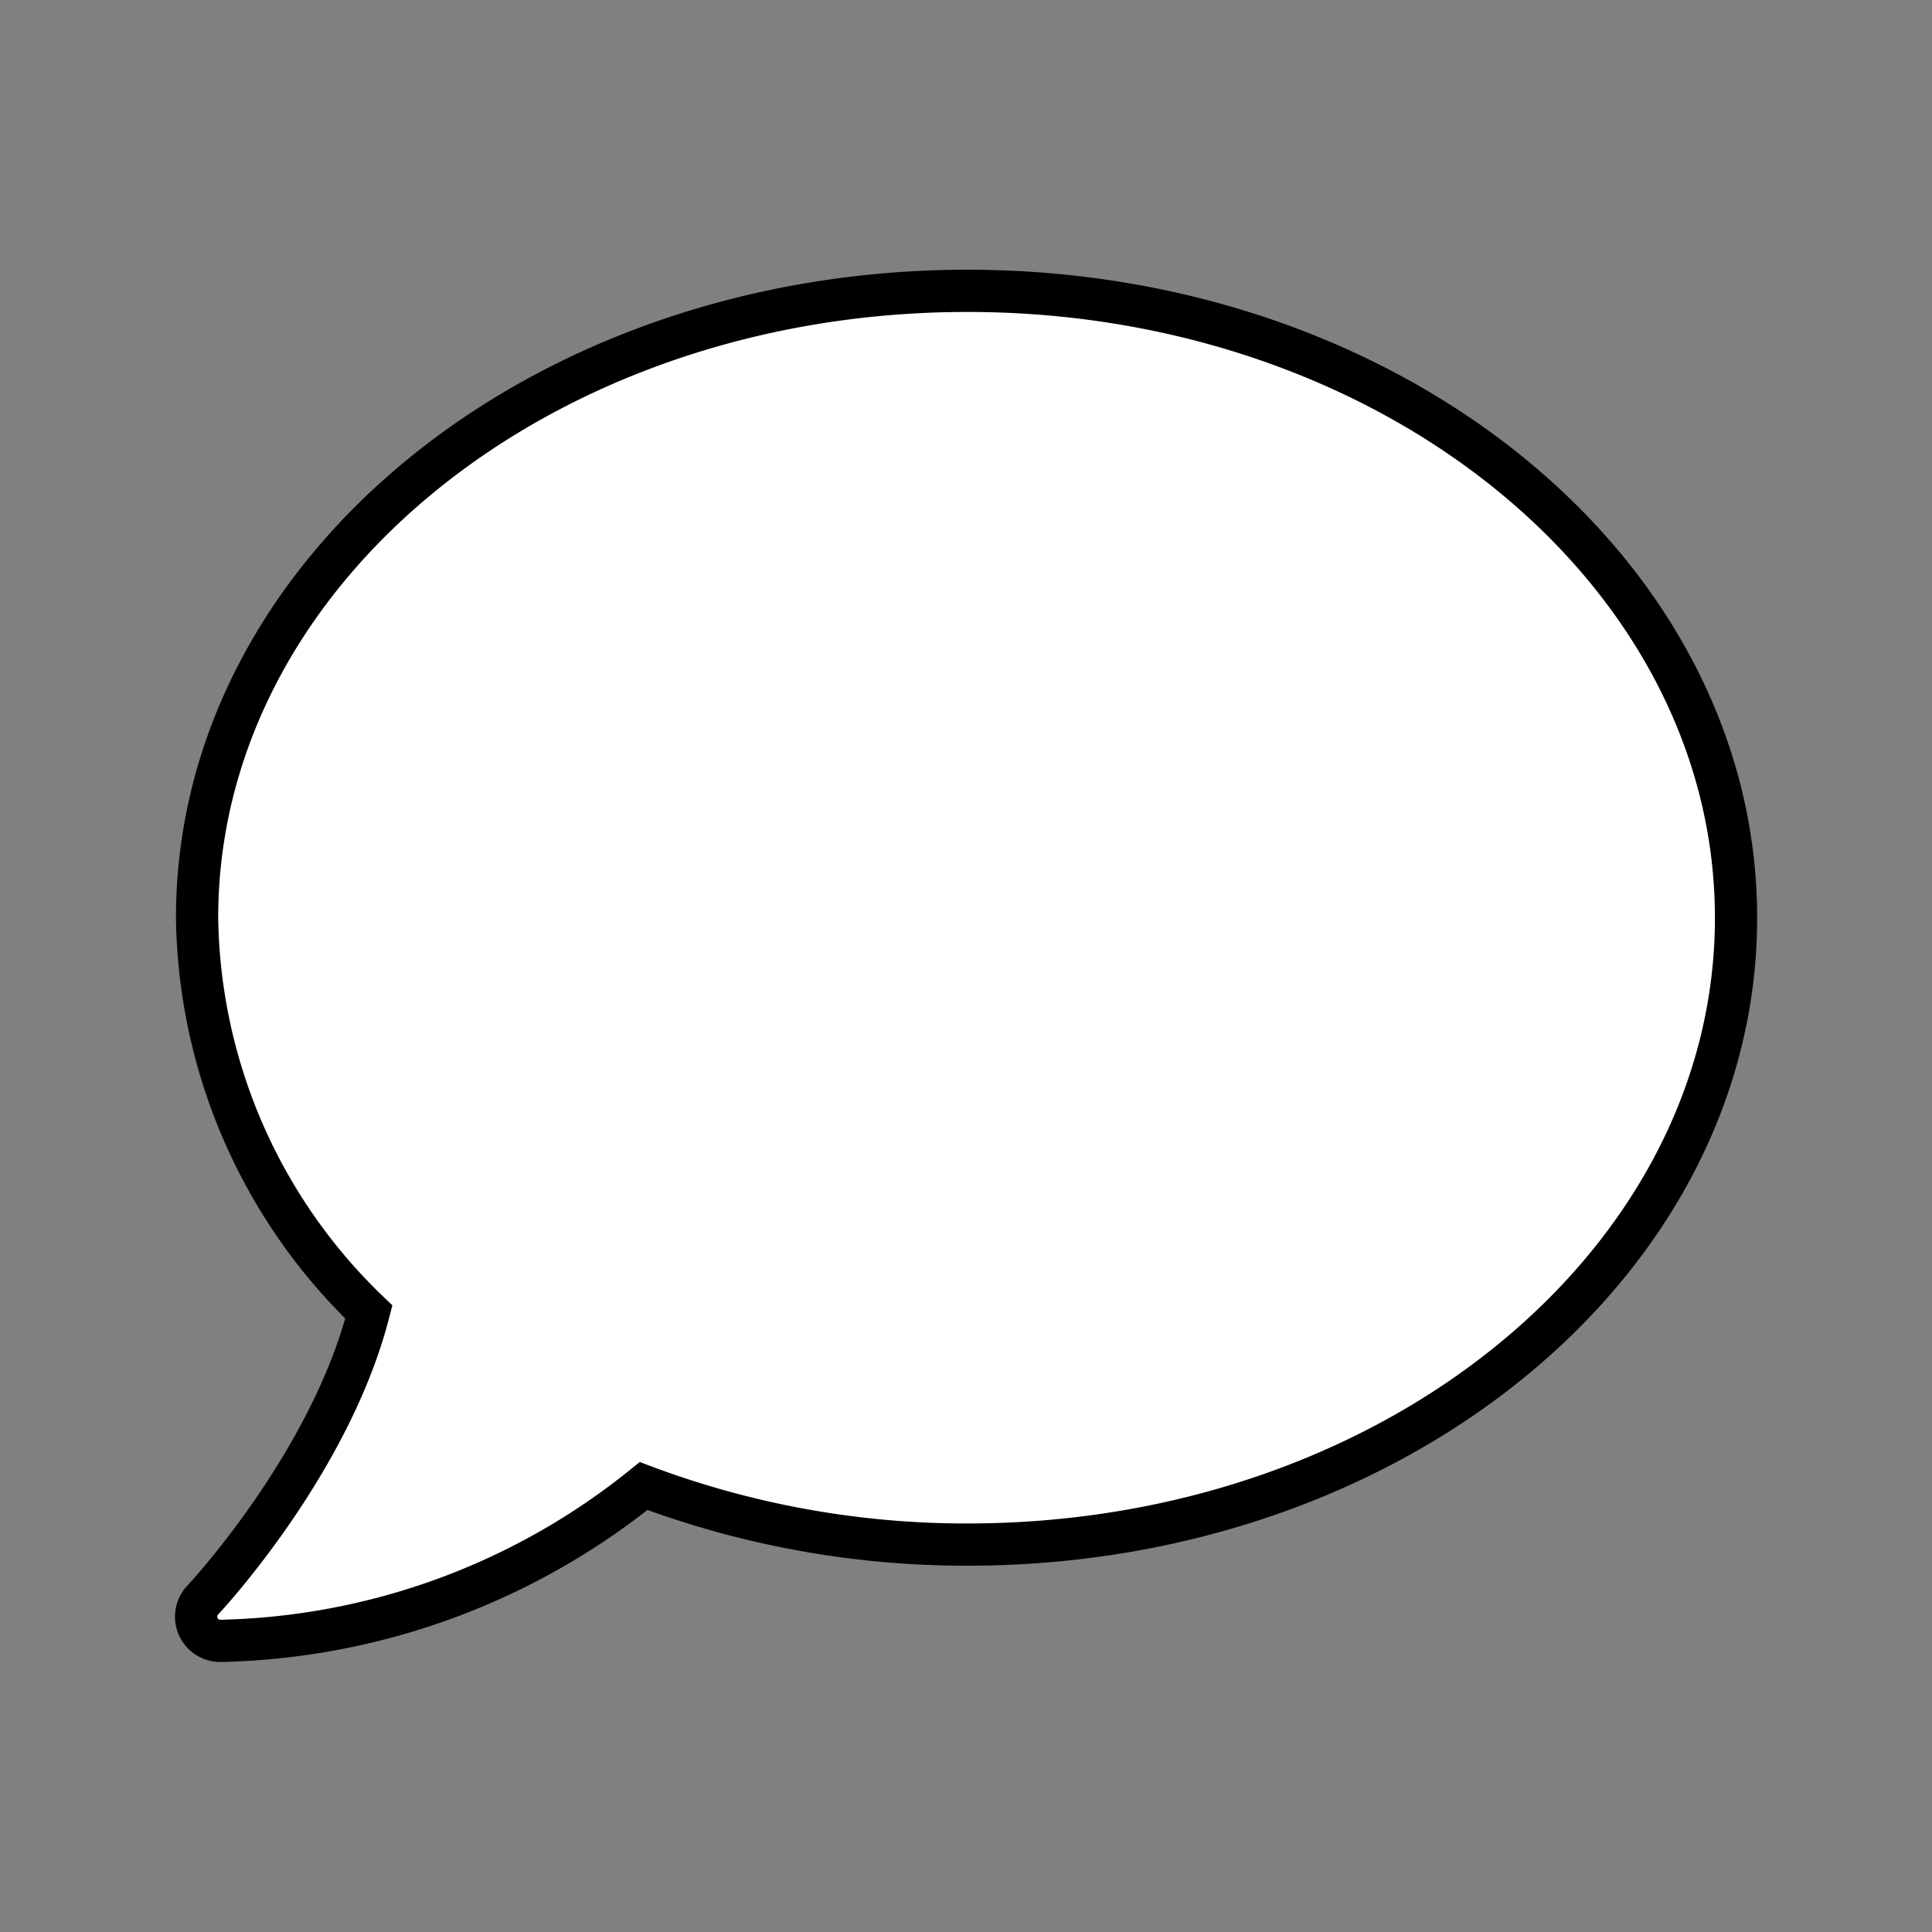<svg id="Layer_1" data-name="Layer 1" xmlns="http://www.w3.org/2000/svg" viewBox="0 0 68.62 68.62"><rect x="0" y="0" width="68.62" height="68.62" fill="#808080" stroke="none"/><defs><style>.cls-1{fill:#fff;stroke:#000;stroke-miterlimit:10;stroke-width:1.5px;}</style></defs><path class="cls-1" d="M34.36,10.33C19.22,10.33,7,20.3,7,32.6a19.74,19.74,0,0,0,6.1,14C11.72,52,7.25,56.78,7.2,56.83a.86.86,0,0,0,.61,1.45,24.74,24.74,0,0,0,15.05-5.5,32.55,32.55,0,0,0,11.5,2.08c15.13,0,27.3-10,27.3-22.26S49.49,10.33,34.36,10.33Z"/></svg>